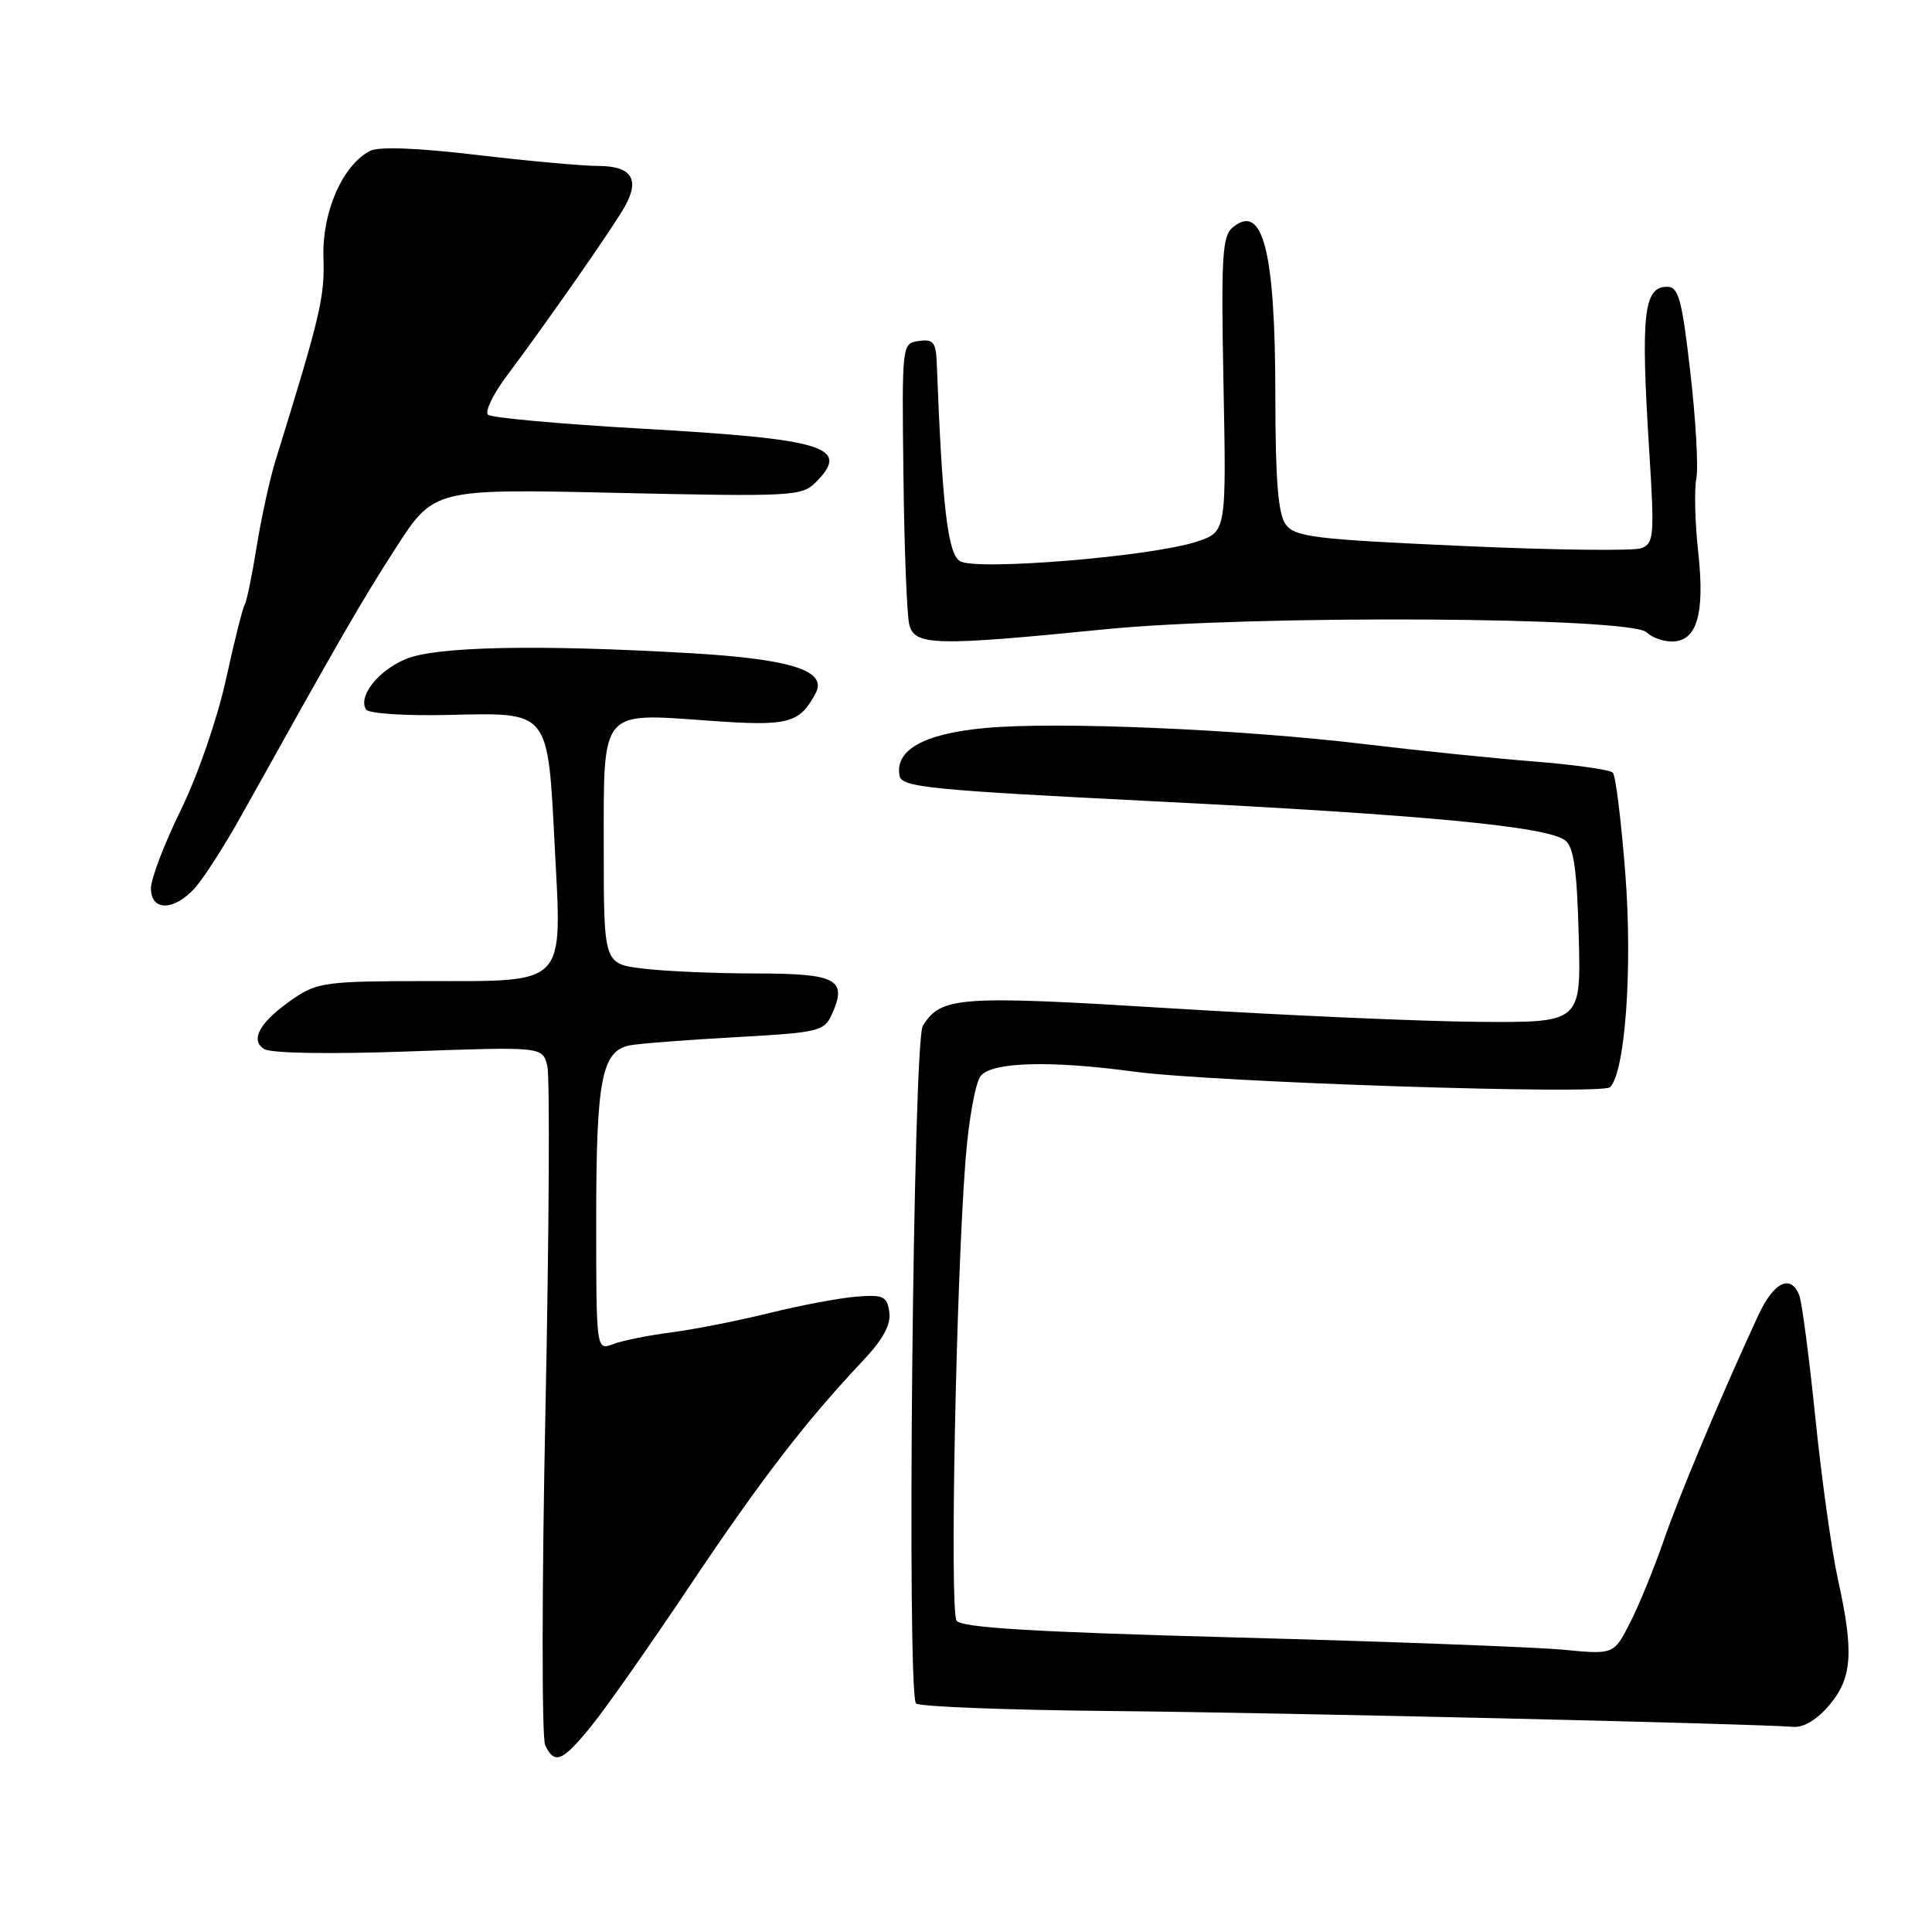 <?xml version="1.0" encoding="UTF-8" standalone="no"?>
<!DOCTYPE svg PUBLIC "-//W3C//DTD SVG 1.1//EN" "http://www.w3.org/Graphics/SVG/1.1/DTD/svg11.dtd" >
<svg xmlns="http://www.w3.org/2000/svg" xmlns:xlink="http://www.w3.org/1999/xlink" version="1.1" viewBox="0 0 256 256">
 <g >
 <path fill="currentColor"
d=" M 78.32 228.75 C 80.23 226.41 86.08 218.08 91.33 210.23 C 100.77 196.13 106.69 188.42 114.28 180.37 C 117.01 177.48 118.07 175.54 117.84 173.87 C 117.54 171.76 117.06 171.53 113.50 171.81 C 111.30 171.98 106.12 172.95 102.00 173.97 C 97.88 174.99 92.03 176.15 89.00 176.54 C 85.97 176.93 82.49 177.63 81.25 178.10 C 79.00 178.95 79.00 178.95 79.00 161.52 C 79.00 143.07 79.73 139.28 83.42 138.52 C 84.56 138.29 90.82 137.80 97.32 137.44 C 108.43 136.83 109.20 136.65 110.20 134.46 C 112.33 129.78 110.93 129.00 100.28 128.99 C 94.90 128.99 88.14 128.70 85.25 128.35 C 80.00 127.72 80.00 127.72 80.00 112.40 C 80.00 93.76 79.42 94.46 94.14 95.51 C 104.46 96.25 105.93 95.87 108.07 91.87 C 109.67 88.87 104.86 87.33 91.50 86.55 C 71.22 85.38 57.77 85.65 53.76 87.33 C 50.10 88.86 47.42 92.26 48.50 94.01 C 48.84 94.55 53.63 94.87 59.51 94.73 C 72.91 94.43 72.57 94.01 73.51 112.27 C 74.47 130.81 75.25 130.00 56.49 130.00 C 43.42 130.00 42.04 130.18 38.99 132.25 C 34.49 135.32 33.04 137.77 35.00 139.00 C 35.90 139.57 43.59 139.70 54.19 139.32 C 71.88 138.69 71.88 138.69 72.52 141.22 C 72.87 142.62 72.76 163.05 72.28 186.63 C 71.79 210.21 71.78 230.29 72.24 231.25 C 73.48 233.86 74.51 233.43 78.32 228.75 Z  M 242.41 225.92 C 245.44 222.32 245.67 218.92 243.52 209.20 C 242.71 205.51 241.37 195.94 240.55 187.91 C 239.73 179.89 238.77 172.58 238.42 171.66 C 237.31 168.77 235.04 169.85 233.00 174.25 C 228.22 184.55 222.56 198.02 220.45 204.13 C 219.19 207.77 217.19 212.67 216.00 215.00 C 213.84 219.24 213.84 219.24 207.17 218.60 C 203.50 218.25 184.10 217.52 164.06 216.98 C 136.94 216.25 127.40 215.68 126.75 214.75 C 125.83 213.43 126.67 170.29 127.93 153.80 C 128.34 148.45 129.25 143.40 129.96 142.55 C 131.48 140.71 139.20 140.50 150.21 141.99 C 160.72 143.41 212.30 145.10 213.34 144.06 C 215.35 142.05 216.34 128.30 215.36 115.72 C 214.82 108.75 214.08 102.74 213.70 102.37 C 213.32 101.99 208.62 101.33 203.26 100.90 C 197.89 100.48 187.88 99.45 181.00 98.62 C 164.42 96.62 140.00 95.58 130.48 96.47 C 122.38 97.23 118.54 99.39 119.20 102.81 C 119.49 104.32 123.19 104.68 153.01 106.18 C 188.76 107.97 205.00 109.51 207.40 111.36 C 208.53 112.22 208.96 115.27 209.19 124.00 C 209.50 135.50 209.50 135.50 196.00 135.40 C 188.57 135.35 170.29 134.54 155.36 133.62 C 127.03 131.87 124.71 132.03 122.28 135.92 C 120.99 137.98 120.13 224.46 121.38 225.72 C 121.81 226.14 133.48 226.59 147.33 226.72 C 170.06 226.94 232.31 228.39 237.66 228.82 C 238.99 228.93 240.82 227.82 242.41 225.92 Z  M 25.75 117.75 C 26.90 116.51 29.72 112.12 32.02 108.00 C 45.14 84.45 47.82 79.79 52.43 72.63 C 57.50 64.76 57.50 64.76 81.82 65.31 C 104.90 65.82 106.25 65.75 108.07 63.93 C 112.78 59.22 109.40 58.18 85.06 56.80 C 74.30 56.19 65.13 55.36 64.67 54.96 C 64.21 54.56 65.33 52.23 67.17 49.78 C 72.66 42.44 81.41 29.89 82.83 27.30 C 84.81 23.71 83.66 22.00 79.28 21.99 C 77.20 21.99 69.93 21.33 63.12 20.52 C 55.12 19.58 50.13 19.40 48.99 20.01 C 45.35 21.96 42.66 28.14 42.86 34.13 C 43.03 39.41 42.48 41.75 36.51 61.01 C 35.74 63.50 34.62 68.64 34.01 72.43 C 33.40 76.23 32.69 79.70 32.42 80.13 C 32.15 80.57 31.03 85.04 29.93 90.07 C 28.80 95.23 26.21 102.74 23.97 107.31 C 21.79 111.76 20.00 116.44 20.00 117.70 C 20.00 120.72 22.96 120.75 25.75 117.75 Z  M 146.37 83.39 C 165.83 81.45 216.13 81.73 218.19 83.79 C 218.86 84.46 220.36 85.00 221.54 85.00 C 224.85 85.00 225.92 81.38 225.03 73.24 C 224.60 69.34 224.48 64.93 224.77 63.43 C 225.06 61.93 224.70 55.59 223.98 49.35 C 222.87 39.65 222.42 38.00 220.91 38.00 C 217.79 38.00 217.39 41.58 218.53 59.72 C 219.24 71.00 219.16 72.00 217.49 72.64 C 216.50 73.02 205.79 72.89 193.71 72.34 C 174.08 71.46 171.58 71.15 170.36 69.48 C 169.36 68.10 169.00 63.69 168.99 52.56 C 168.99 33.26 167.35 26.80 163.33 30.14 C 161.95 31.29 161.79 34.07 162.12 50.97 C 162.50 70.48 162.50 70.48 158.54 71.78 C 152.57 73.75 129.27 75.66 127.19 74.35 C 125.58 73.34 124.85 67.13 124.13 48.18 C 124.02 45.34 123.68 44.91 121.75 45.18 C 119.51 45.50 119.50 45.54 119.71 63.00 C 119.82 72.62 120.17 81.51 120.48 82.75 C 121.18 85.57 123.88 85.63 146.37 83.39 Z "/>
</g>
</svg>
